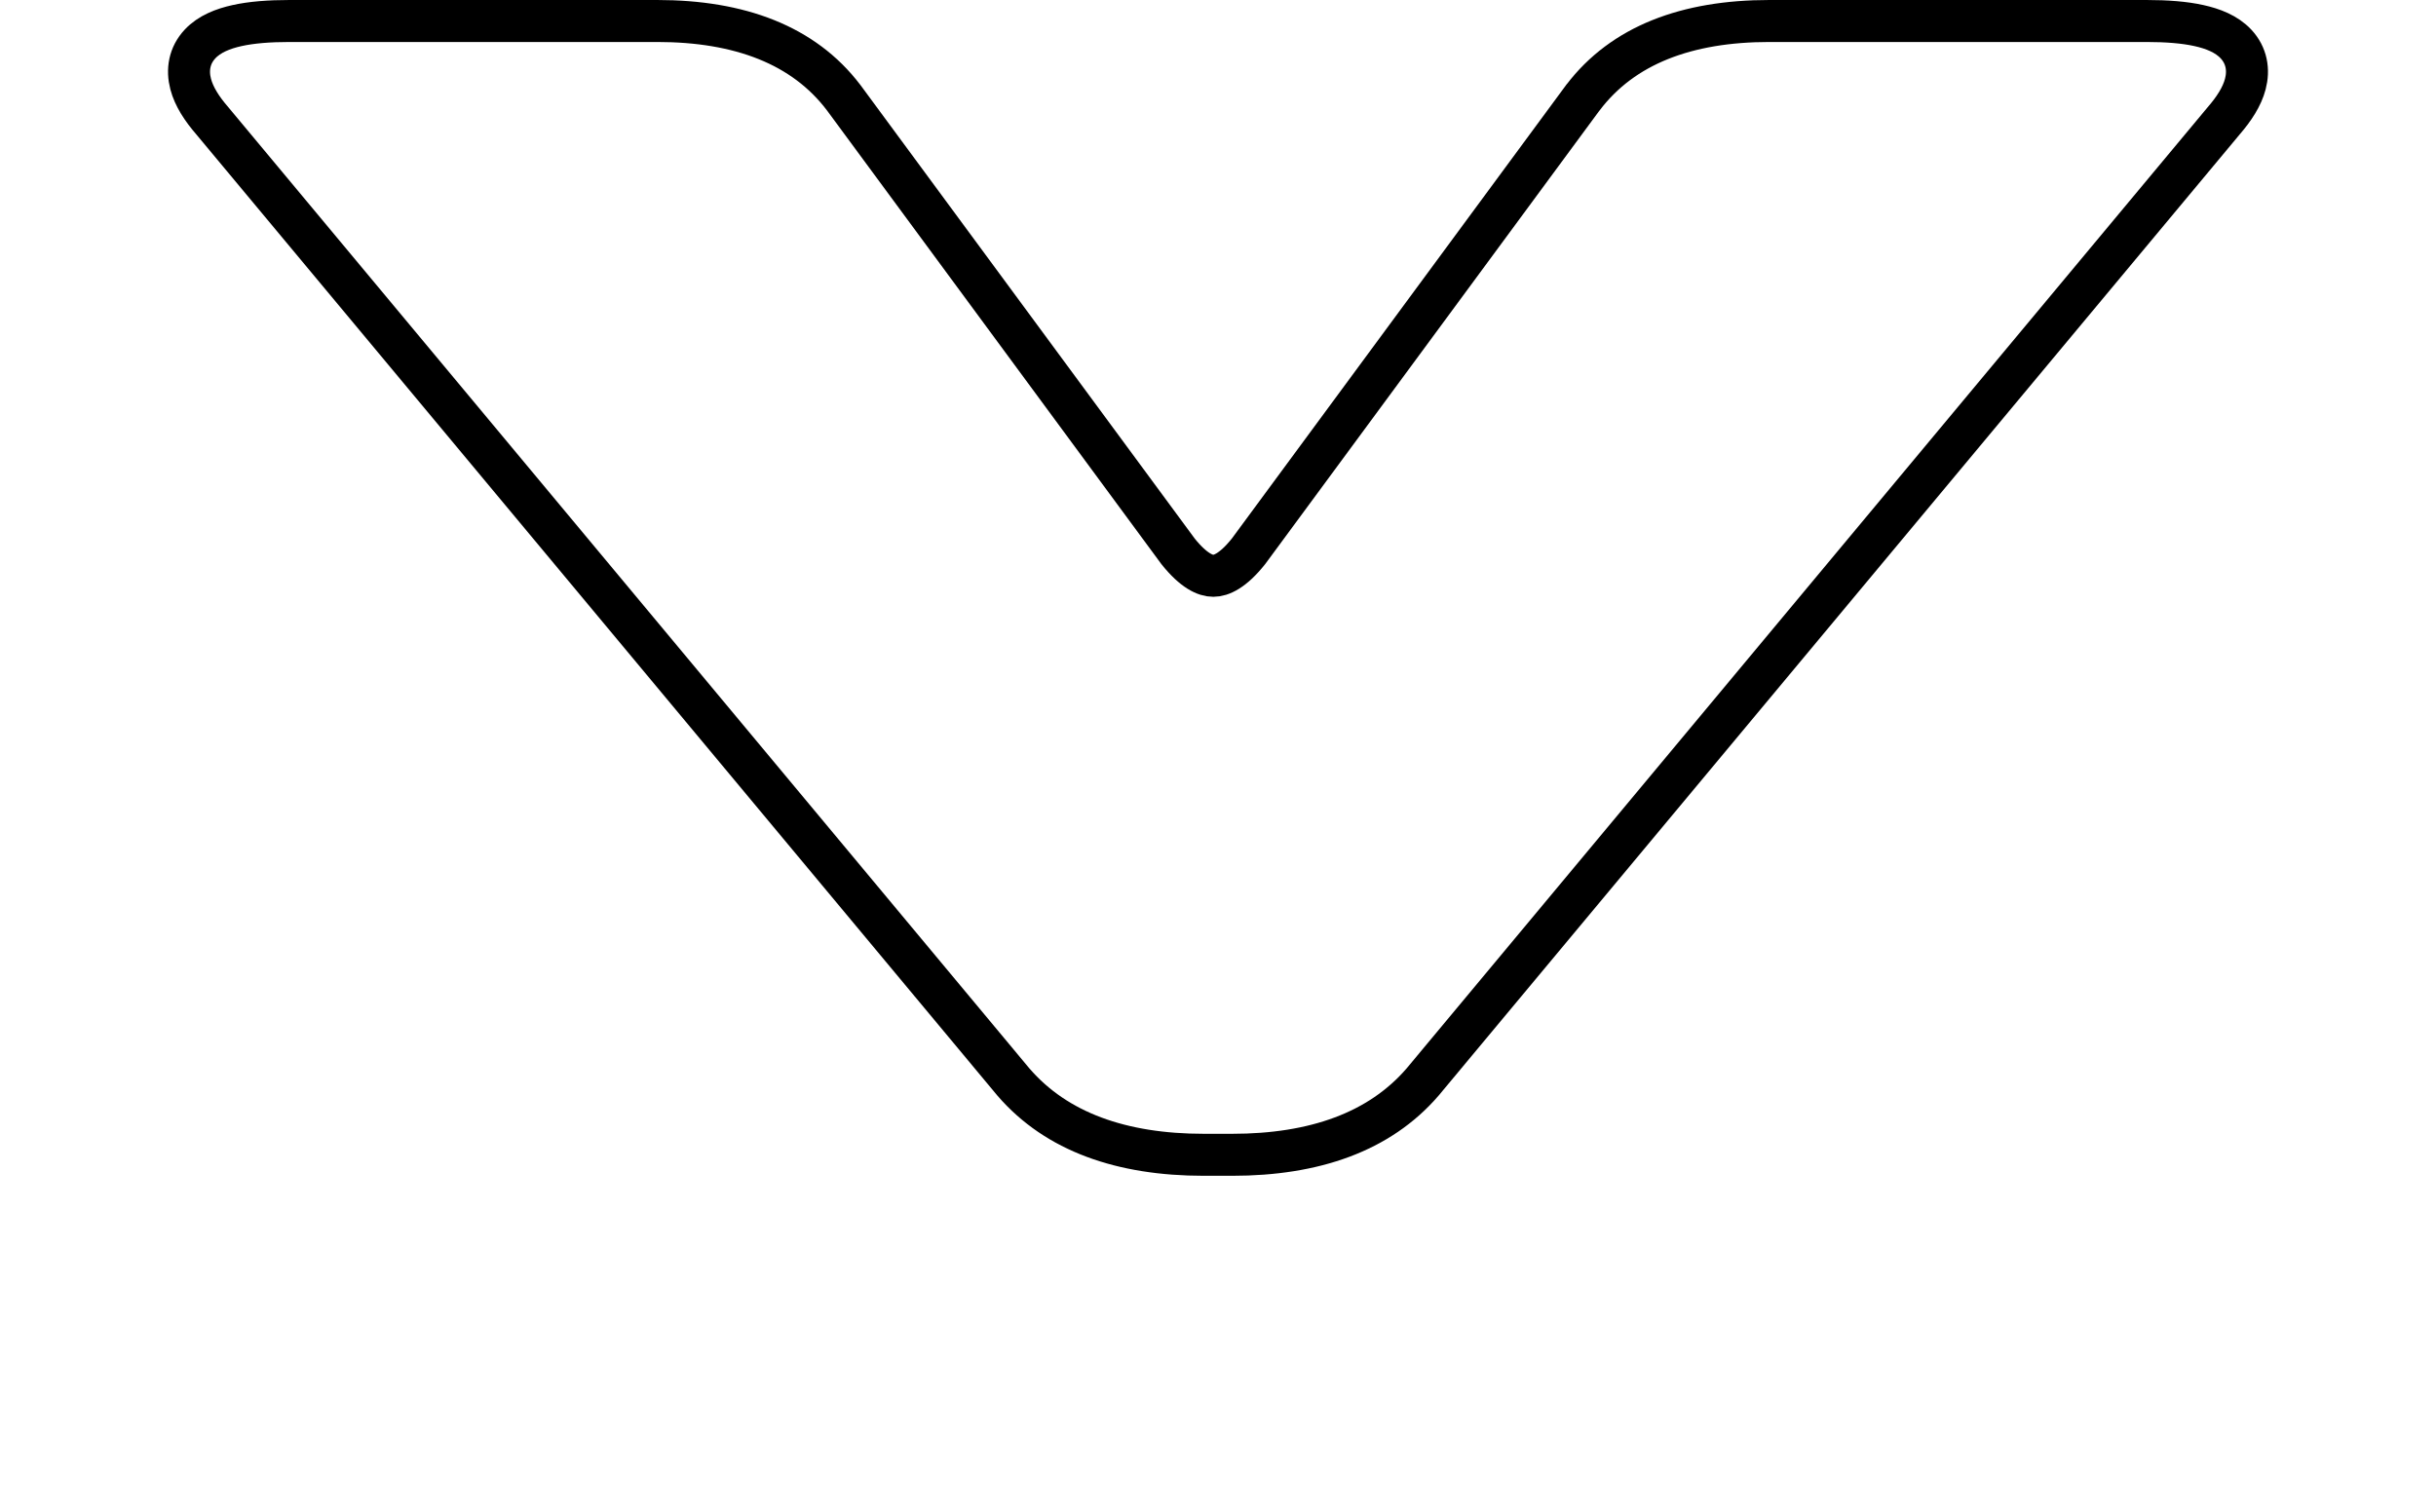 <svg xmlns="http://www.w3.org/2000/svg" width="58" height="36" viewBox="0 0 58 36" fill="none"><g filter="url(#filter0_d_759_233)"><path d="M27.654 13.435C28.476 14.471 29.299 14.471 30.122 13.435L38.089 2.625C38.911 1.542 40.258 1 42.128 1L51.105 1C52.975 1 53.461 1.518 52.563 2.554L33.488 25.446C32.591 26.482 31.207 27 29.337 27H28.663C26.793 27 25.409 26.482 24.512 25.446L5.437 2.554C4.539 1.518 5.025 1 6.895 1L15.648 1C17.518 1 18.864 1.542 19.687 2.625L27.654 13.435Z" fill="white"></path><path d="M37.691 2.323L37.691 2.323L37.686 2.328L29.725 13.131C29.354 13.596 29.073 13.712 28.888 13.712C28.703 13.712 28.422 13.596 28.05 13.131L20.089 2.328L20.089 2.328L20.085 2.323C19.135 1.072 17.611 0.5 15.648 0.5L6.895 0.5C6.409 0.5 5.988 0.533 5.645 0.609C5.313 0.682 4.987 0.808 4.764 1.046C4.507 1.32 4.451 1.667 4.54 2.002C4.619 2.304 4.813 2.598 5.056 2.878L24.128 25.766L24.128 25.766L24.134 25.773C25.157 26.955 26.704 27.5 28.663 27.5H29.337C31.296 27.5 32.843 26.955 33.866 25.773L33.866 25.773L33.872 25.766L52.944 2.878C53.187 2.598 53.381 2.304 53.46 2.002C53.549 1.667 53.493 1.32 53.236 1.046C53.013 0.808 52.687 0.682 52.355 0.609C52.012 0.533 51.591 0.5 51.105 0.5L42.128 0.5C40.164 0.5 38.64 1.072 37.691 2.323Z" stroke="black"></path></g><defs><filter id="filter0_d_759_233" x="0.001" y="0" width="57.999" height="36" filterUnits="userSpaceOnUse" color-interpolation-filters="sRGB"><feGaussianBlur stdDeviation="2"></feGaussianBlur></filter></defs></svg>